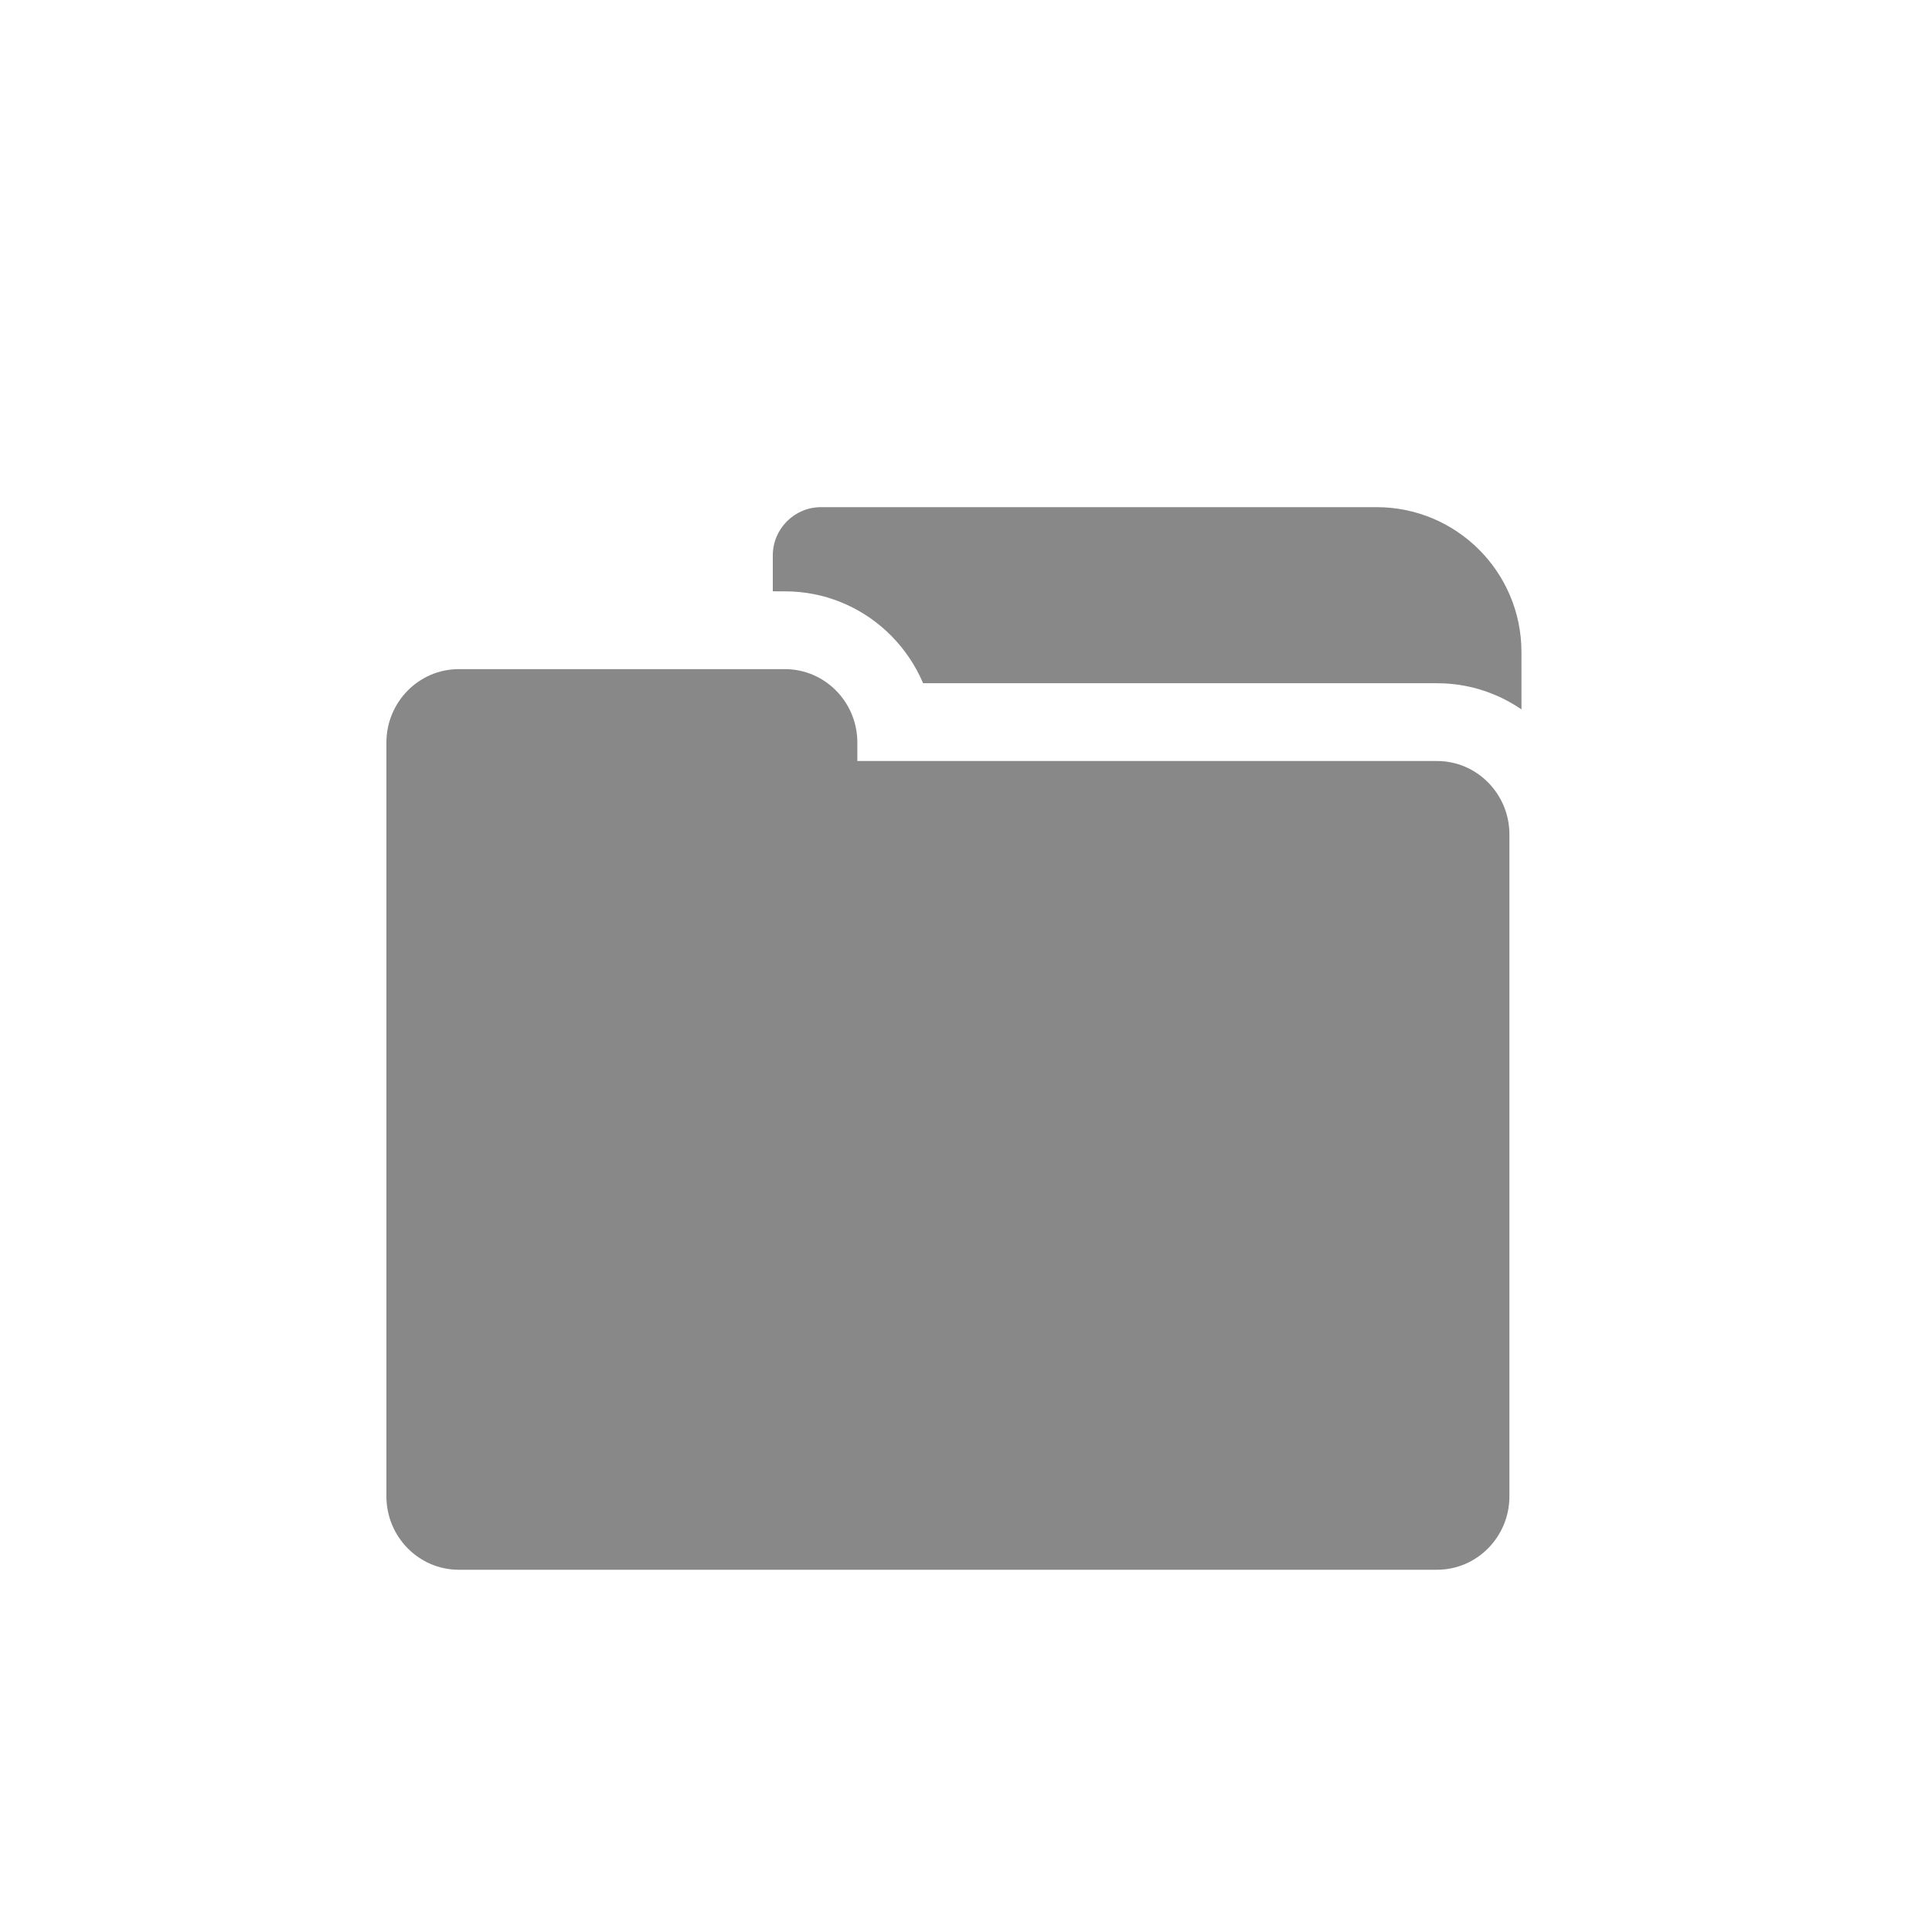 <?xml version="1.0" encoding="UTF-8"?>
<svg width="80px" height="80px" viewBox="0 0 80 80" version="1.1" xmlns="http://www.w3.org/2000/svg" xmlns:xlink="http://www.w3.org/1999/xlink">
    <path d="M32.501,27.707 C34.158,27.707 35.501,29.07 35.501,30.751 L35.501,31.512 L59.502,31.512 C61.159,31.512 62.502,32.875 62.502,34.557 L62.502,61.956 C62.502,63.637 61.159,65 59.502,65 L19,65 C17.343,65 16,63.637 16,61.956 L16,30.751 C16,29.07 17.343,27.707 19,27.707 L32.501,27.707 Z M57,21 C60.314,21 63,23.686 63,27 L63.001,29.375 C62.08,28.743 60.982,28.354 59.799,28.298 L59.502,28.291 L38.224,28.291 C37.912,27.557 37.465,26.895 36.916,26.338 C35.853,25.258 34.406,24.57 32.803,24.493 L32.501,24.486 L32,24.485 L32,23 C32,21.895 32.895,21 34,21 L57,21 Z" id="open" fill="#888"></path>
</svg>